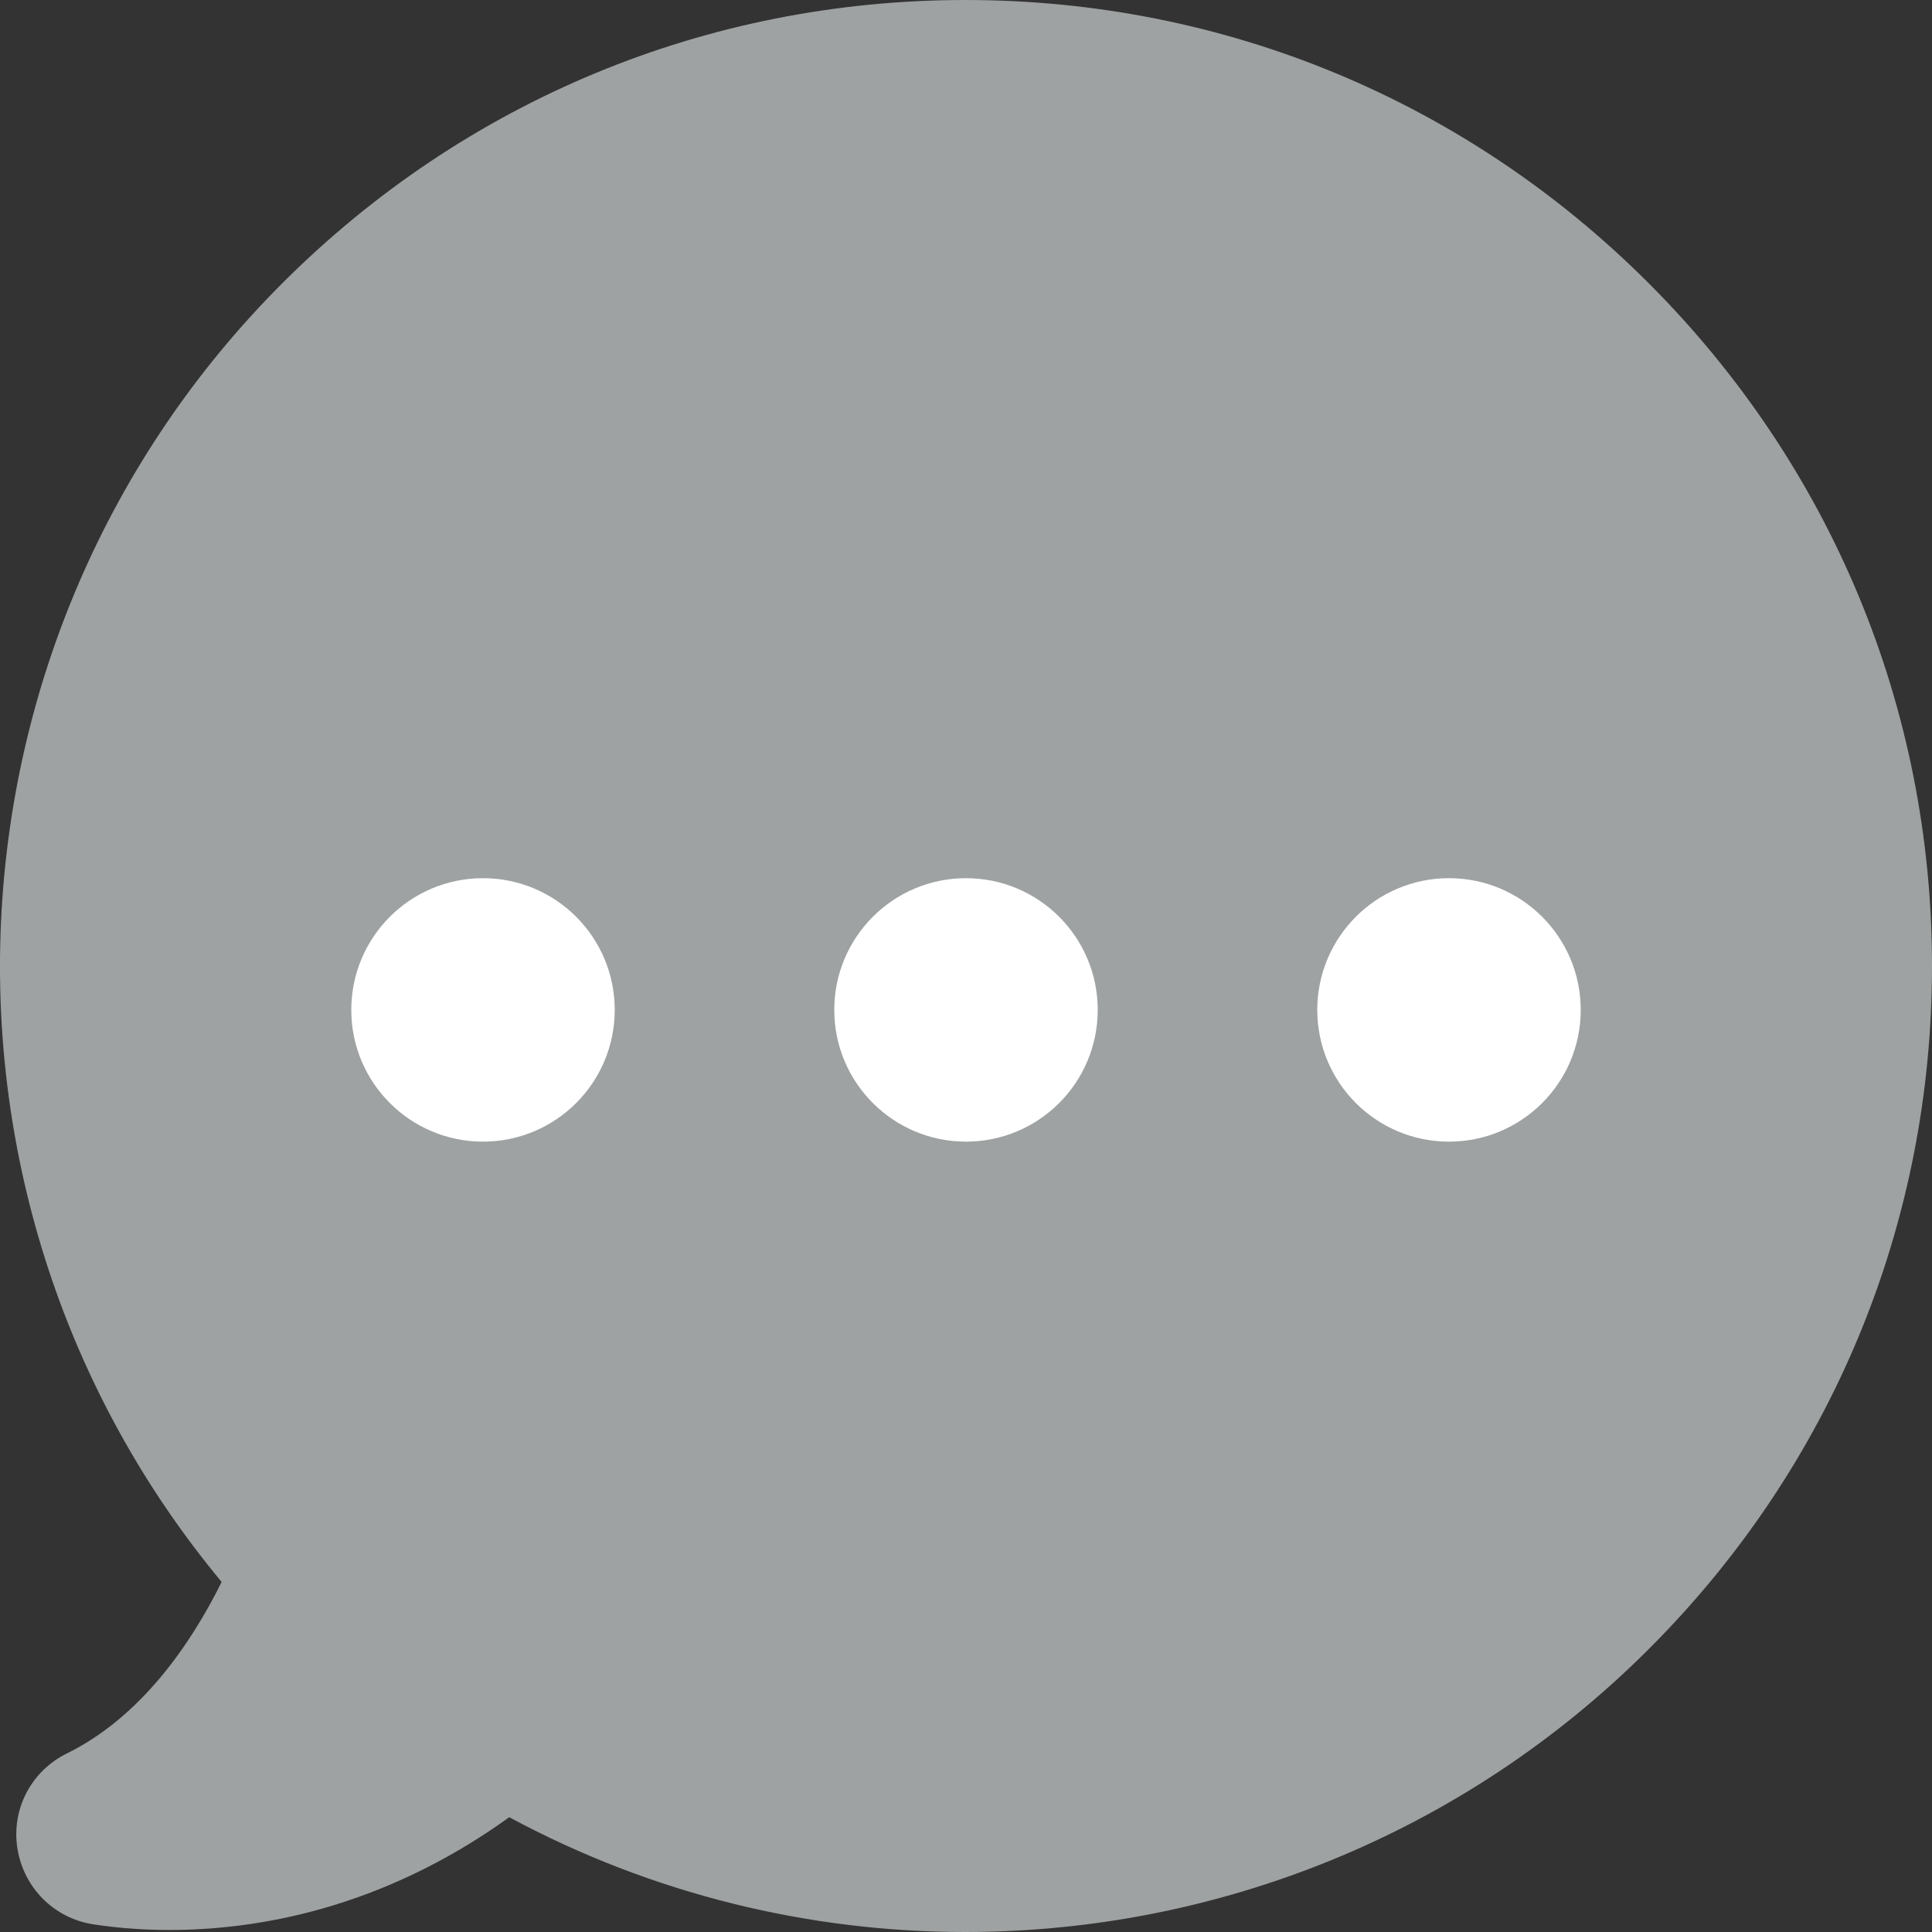 <?xml version="1.0" encoding="UTF-8"?>
<svg width="22px" height="22px" viewBox="0 0 22 22" version="1.1" xmlns="http://www.w3.org/2000/svg" xmlns:xlink="http://www.w3.org/1999/xlink">
    <rect x="0" y="0" width="22" height="22" fill="#333333" stroke="none"/>
    <!-- Generator: Sketch 48.2 (47327) - http://www.bohemiancoding.com/sketch -->
    <title>chat (1)</title>
    <desc>Created with Sketch.</desc>
    <defs></defs>
    <g id="Tabs_Inicio" stroke="none" stroke-width="1" fill="none" fill-rule="evenodd" transform="translate(-207, -10)">
        <g id="chat-(1)" transform="translate(207, 10)" fill-rule="nonzero">
            <path d="M18.772,3.223 C16.693,1.144 13.934,0 10.994,0 C8.055,0 5.296,1.144 3.217,3.223 C-0.802,7.242 -1.081,13.674 2.524,18.014 C2.171,18.726 1.603,19.553 0.761,19.967 C0.356,20.167 0.128,20.6 0.198,21.047 C0.268,21.493 0.612,21.842 1.059,21.912 C1.268,21.944 1.566,21.977 1.929,21.977 C2.901,21.977 4.333,21.749 5.799,20.693 C7.431,21.572 9.218,22 10.99,22 C13.837,22 16.655,20.898 18.776,18.777 C20.856,16.698 22,13.94 22,11 C22,8.06 20.851,5.302 18.772,3.223 Z" id="Shape" fill="#9FA2A2"></path>
            <g id="Group-3" transform="translate(4, 10)" fill="#FFFFFF">
                <circle id="Oval" cx="7" cy="1.5" r="1.5"></circle>
                <circle id="Oval" cx="12.5" cy="1.5" r="1.5"></circle>
                <circle id="Oval" cx="1.5" cy="1.5" r="1.5"></circle>
            </g>
        </g>
    </g>
</svg>